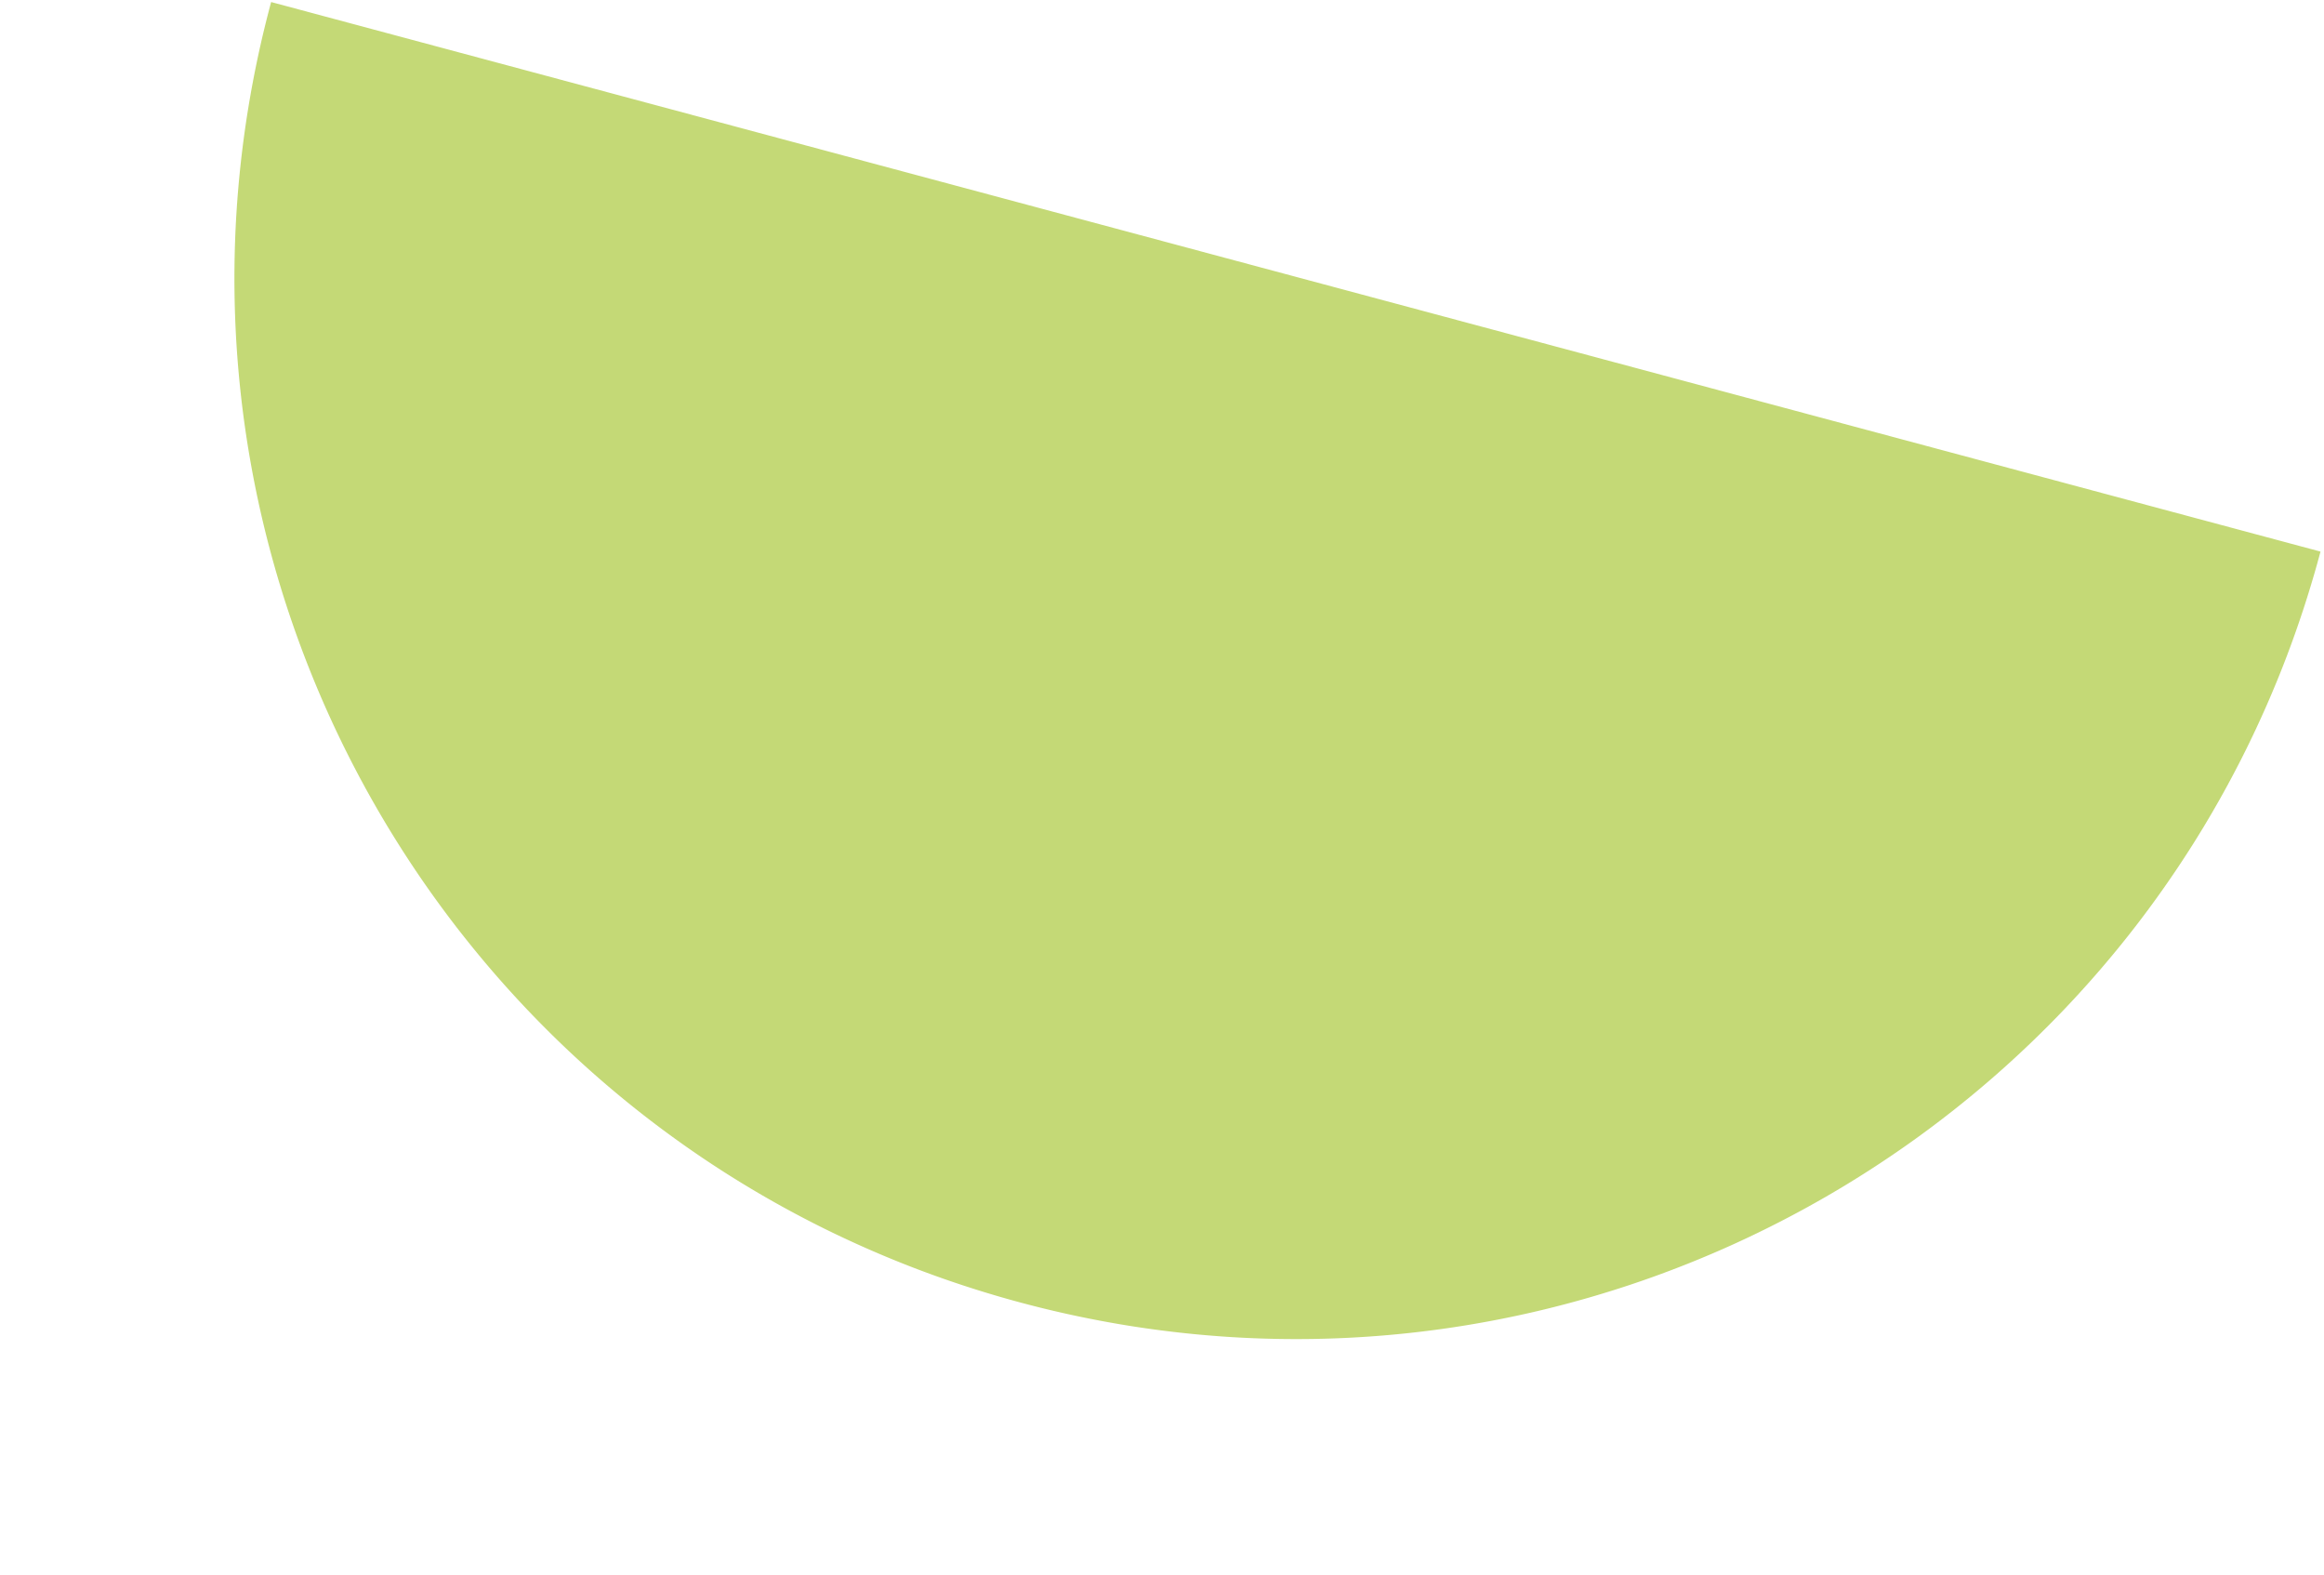<svg xmlns="http://www.w3.org/2000/svg" width="1168.852" height="791.965" viewBox="0 0 1168.852 791.965"><path d="M-10689,2337h-.5a542.031,542.031,0,0,1-54.548-2.754,534.764,534.764,0,0,1-52.971-8.084c-17.186-3.516-34.387-7.939-51.128-13.146-16.551-5.148-33.042-11.184-49.016-17.94-15.826-6.694-31.517-14.252-46.637-22.466-15.014-8.156-29.812-17.147-43.986-26.723-14.108-9.531-27.927-19.864-41.071-30.712-13.11-10.819-25.857-22.4-37.886-34.433s-23.611-24.773-34.434-37.886c-10.848-13.145-21.181-26.963-30.712-41.071-9.574-14.172-18.565-28.971-26.723-43.987-8.213-15.119-15.771-30.809-22.466-46.635-6.758-15.978-12.794-32.469-17.939-49.016-5.208-16.745-9.631-33.946-13.146-51.127a534.818,534.818,0,0,1-8.085-52.971A542.277,542.277,0,0,1-11223,1803.5a542.291,542.291,0,0,1,2.754-54.547,534.855,534.855,0,0,1,8.085-52.972c3.515-17.181,7.938-34.382,13.146-51.128,5.146-16.547,11.182-33.038,17.939-49.016,6.694-15.827,14.253-31.517,22.466-46.636,8.158-15.017,17.149-29.816,26.723-43.987,9.53-14.107,19.864-27.925,30.712-41.071,10.823-13.114,22.408-25.861,34.434-37.886s24.774-23.613,37.886-34.433c13.143-10.846,26.961-21.18,41.071-30.712,14.173-9.576,28.973-18.567,43.986-26.723,15.121-8.214,30.812-15.772,46.637-22.465,15.976-6.757,32.467-12.793,49.016-17.94,16.739-5.207,33.941-9.63,51.128-13.146a534.816,534.816,0,0,1,52.971-8.085A542.089,542.089,0,0,1-10689.5,1270h.5V2337Z" transform="matrix(0.259, -0.966, 0.966, 0.259, 1678, -10653.48)" fill="#96bb0c" opacity="0.56"/></svg>